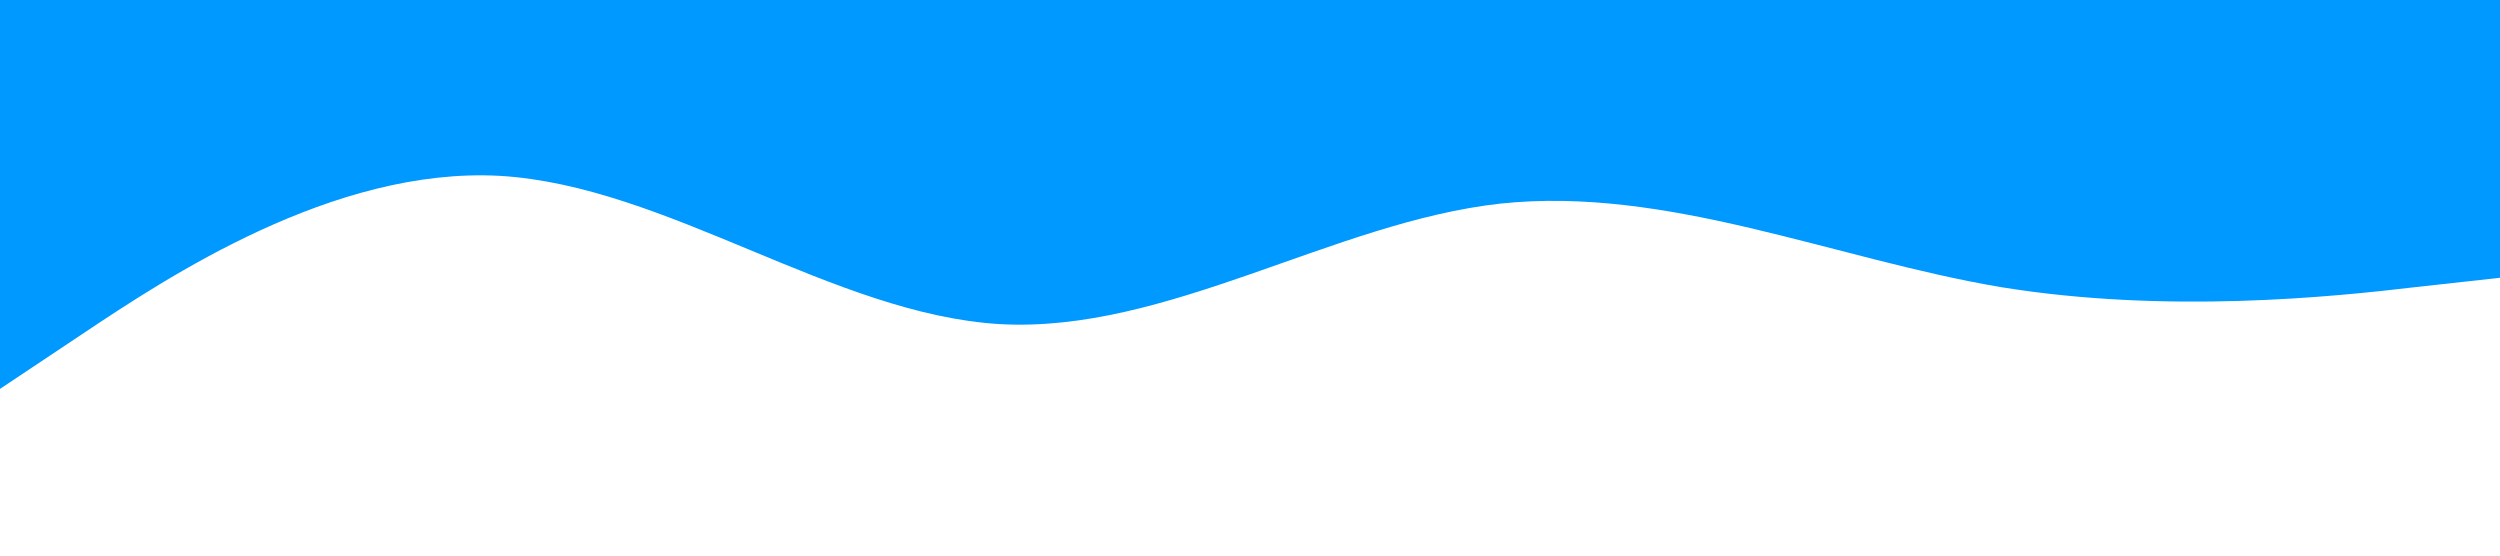<?xml version="1.0" standalone="no"?><svg xmlns="http://www.w3.org/2000/svg" viewBox="0 0 1440 320"><path fill="#0099ff" fill-opacity="1" d="M0,224L48,192C96,160,192,96,288,101.3C384,107,480,181,576,186.7C672,192,768,128,864,117.3C960,107,1056,149,1152,165.3C1248,181,1344,171,1392,165.3L1440,160L1440,0L1392,0C1344,0,1248,0,1152,0C1056,0,960,0,864,0C768,0,672,0,576,0C480,0,384,0,288,0C192,0,96,0,48,0L0,0Z"></path></svg>